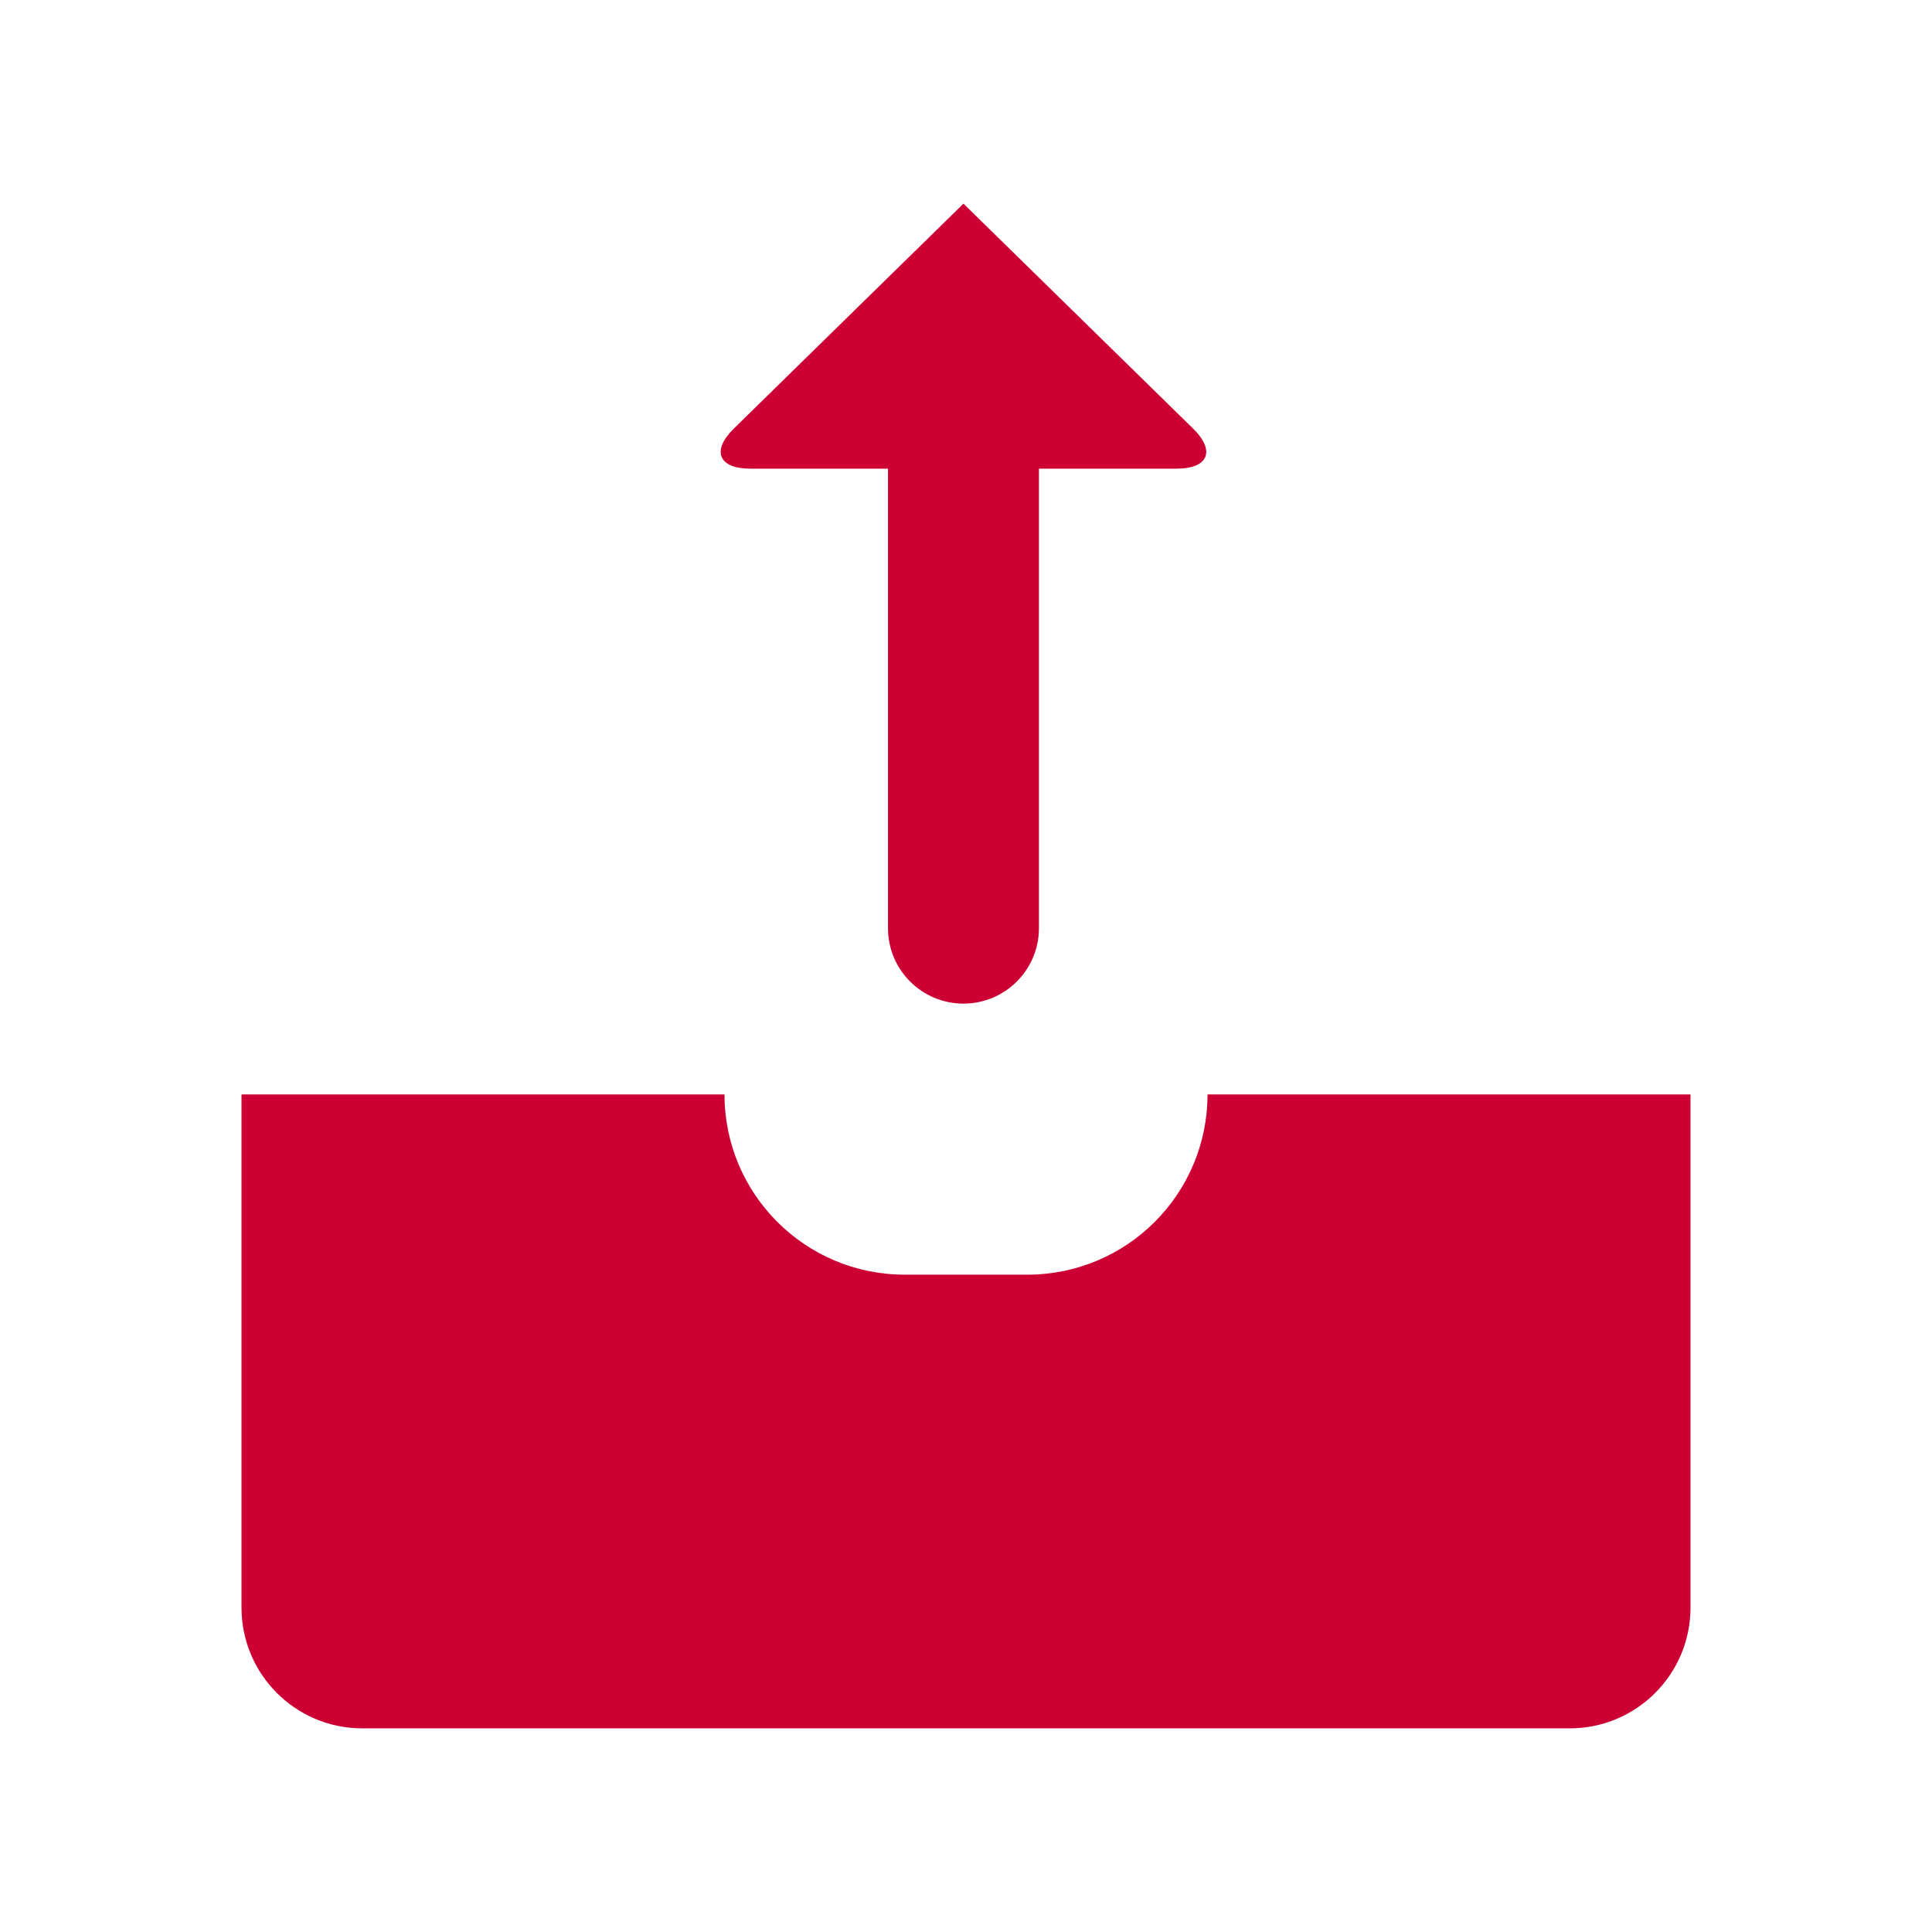 <svg width="64" height="64" xmlns="http://www.w3.org/2000/svg">

 <g>
  <title>background</title>
  <rect fill="none" id="canvas_background" height="402" width="582" y="-1" x="-1"/>
 </g>
 <g>
  <title>Layer 1</title>
  <path fill="#cc0033" id="svg_2" d="m40.001,36.254c0,3.299 -2.673,5.971 -5.97,5.971l-4.061,0c-3.297,0 -5.97,-2.672 -5.97,-5.971l-16,0l0,17c0,2.209 1.791,4 4,4l40,0c2.209,0 4,-1.791 4,-4l0,-17l-15.999,0z"/>
  <path fill="#cc0033" id="svg_3" d="m31.916,6.746l-7.608,7.452c-0.747,0.733 -0.506,1.327 0.543,1.327l4.565,0l0,15.221c0,1.381 1.119,2.5 2.5,2.5s2.5,-1.119 2.5,-2.5l0,-15.221l4.565,0c1.05,0 1.291,-0.595 0.542,-1.327l-7.607,-7.452z"/>
 </g>
</svg>